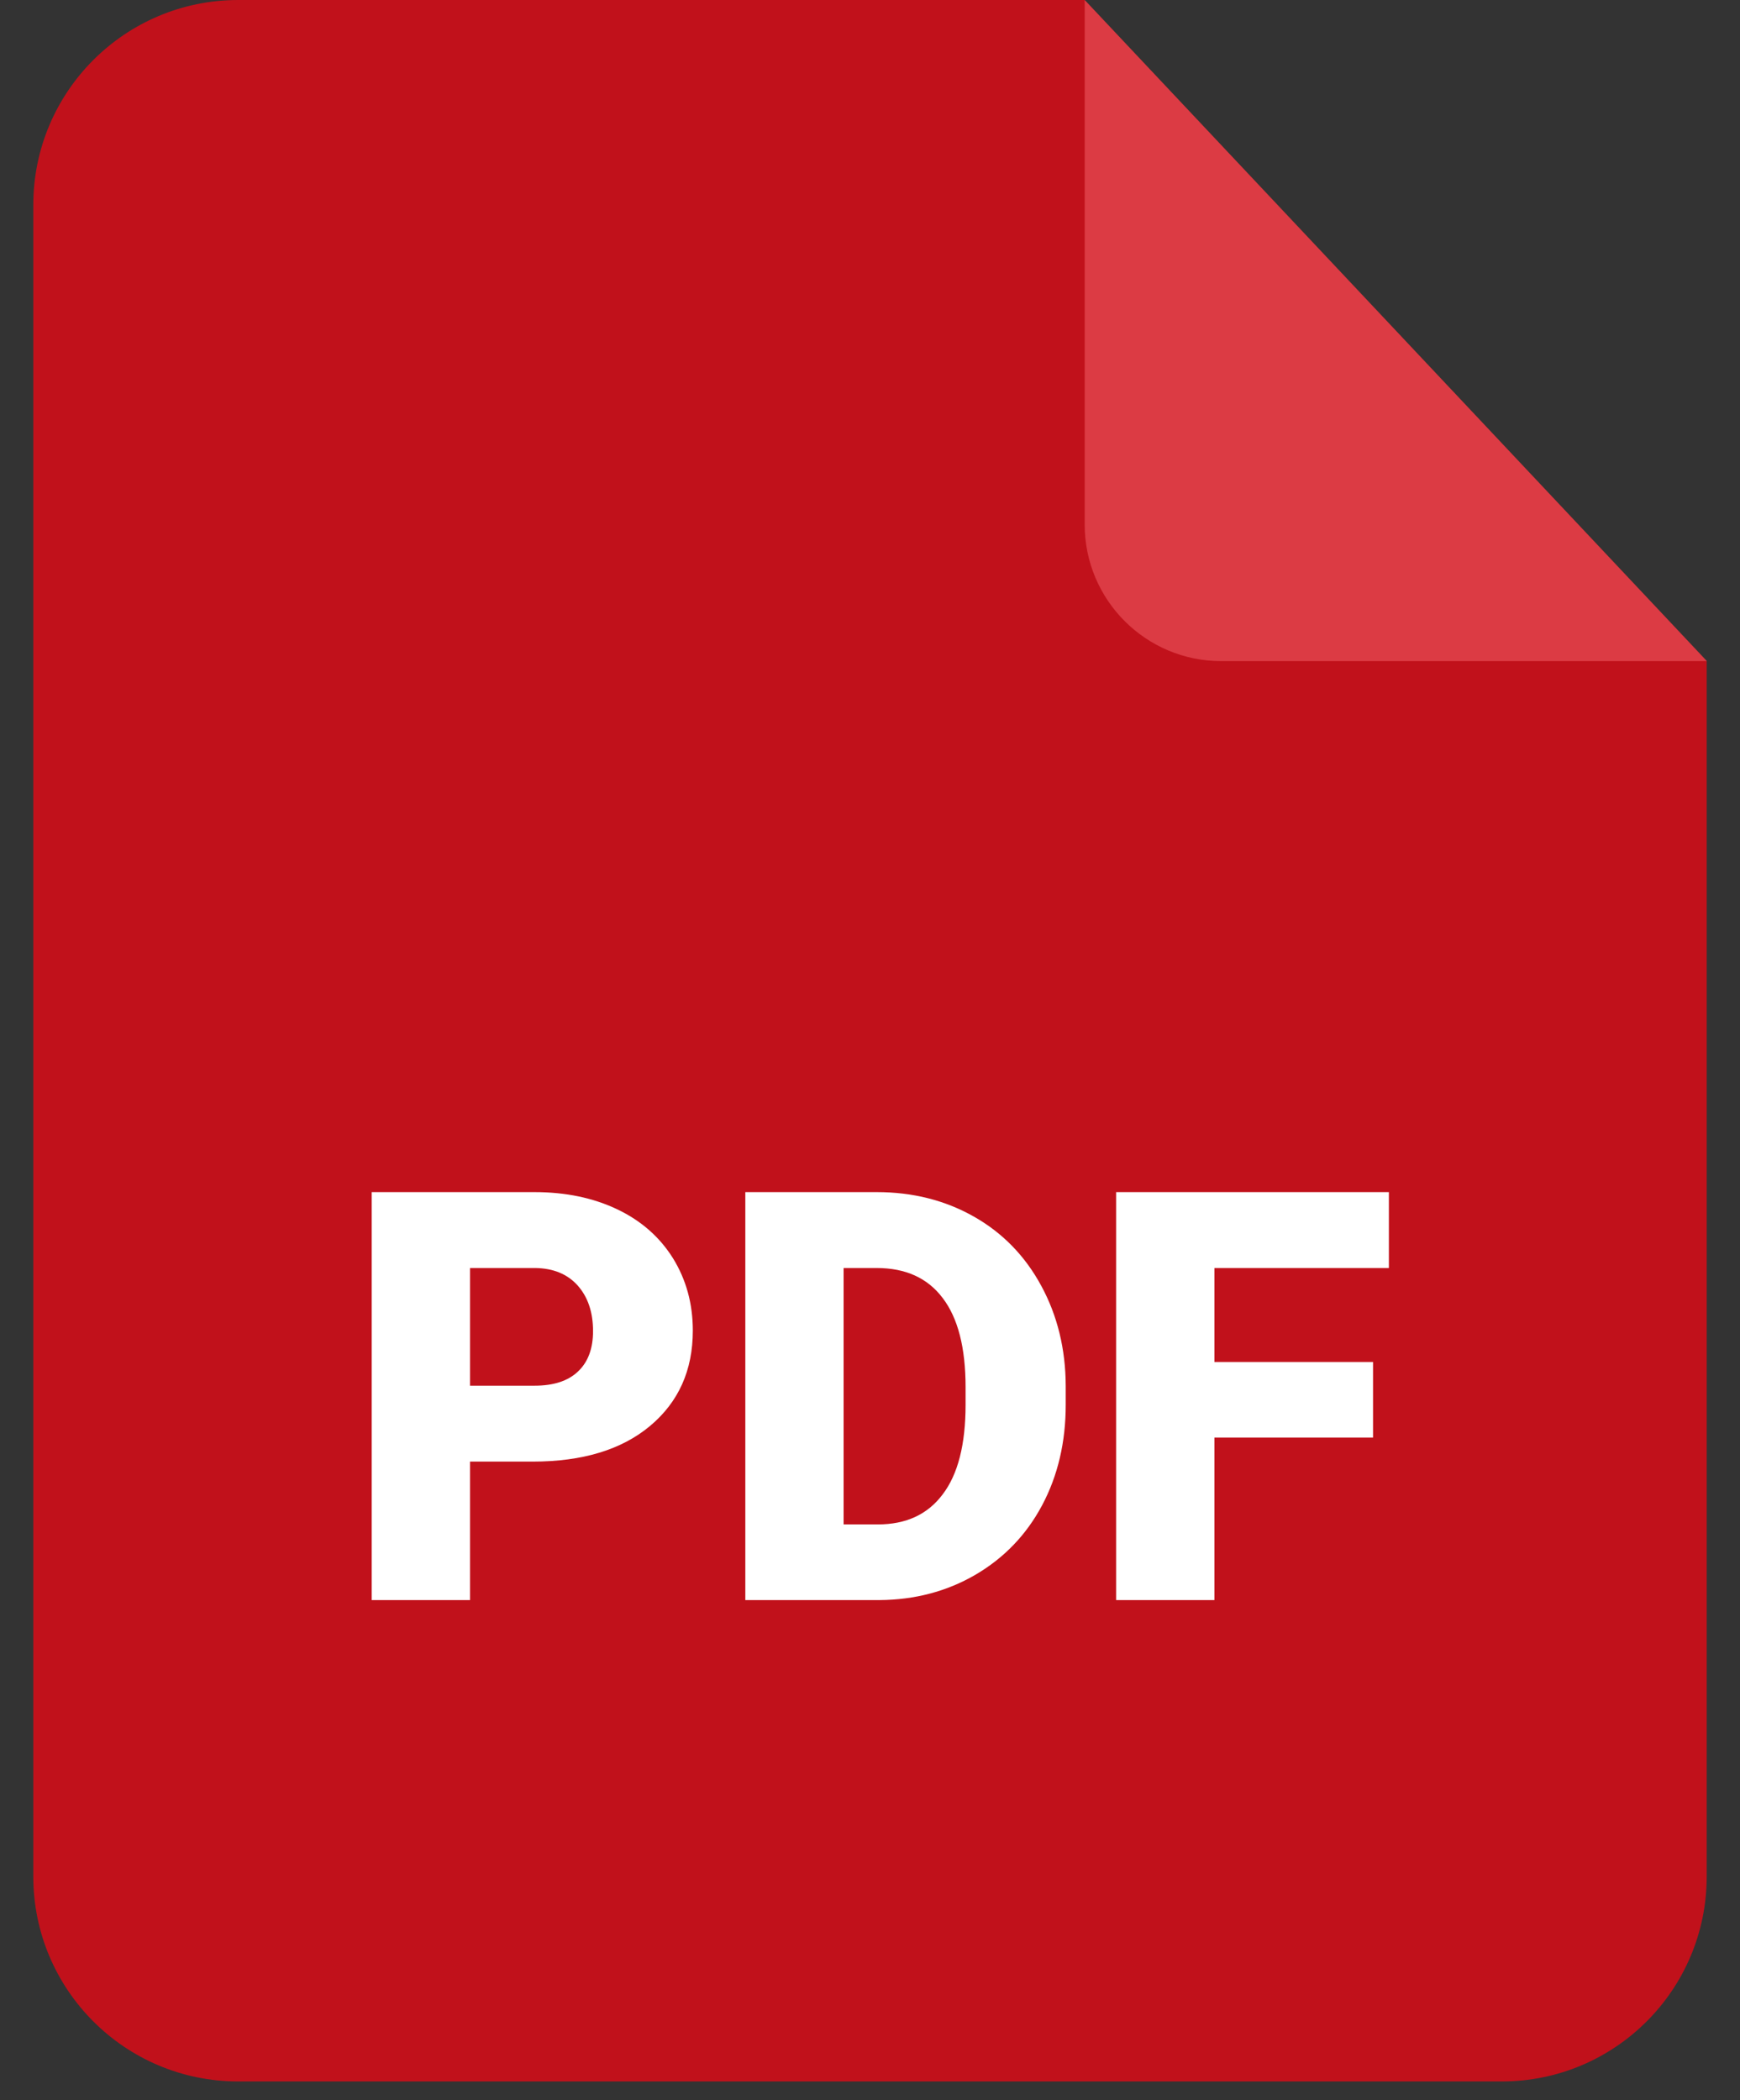 <svg width="29" height="35" viewBox="0 0 29 35" fill="none" xmlns="http://www.w3.org/2000/svg">
<rect x="0" y="0" width="29" height="35" fill="#333333" stroke="none"/>
<path d="M28.445 11.018V31.273C28.445 33.159 26.916 34.688 25.029 34.688H3.97C2.084 34.688 0.555 33.159 0.555 31.273V3.415C0.555 1.529 2.084 0 3.97 0H18.075L28.445 11.018Z" fill="#C1111B"/>
<path d="M28.448 11.018H20.355C19.097 11.018 18.078 9.999 18.078 8.741V0L28.448 11.018Z" fill="#DC3B44"/>
<path d="M7.834 24.358V26.666H6.195V19.867H8.908C9.428 19.867 9.888 19.963 10.288 20.154C10.689 20.345 10.998 20.619 11.218 20.972C11.436 21.326 11.547 21.726 11.547 22.175C11.547 22.837 11.309 23.367 10.833 23.765C10.36 24.16 9.708 24.358 8.879 24.358H7.834ZM7.834 23.093H8.908C9.226 23.093 9.468 23.015 9.635 22.855C9.801 22.698 9.884 22.473 9.884 22.184C9.884 21.866 9.797 21.613 9.626 21.421C9.455 21.232 9.221 21.137 8.926 21.132H7.834V23.093Z" fill="white"/>
<path d="M12.422 26.666V19.867H14.612C15.212 19.867 15.752 20.003 16.233 20.276C16.711 20.547 17.086 20.932 17.355 21.43C17.624 21.926 17.76 22.482 17.762 23.098V23.411C17.762 24.034 17.631 24.592 17.369 25.085C17.106 25.579 16.735 25.964 16.257 26.244C15.779 26.522 15.245 26.662 14.658 26.666H12.422V26.666ZM14.06 21.132V25.405H14.63C15.101 25.405 15.461 25.239 15.712 24.903C15.966 24.57 16.093 24.072 16.093 23.411V23.118C16.093 22.46 15.966 21.966 15.712 21.633C15.461 21.299 15.094 21.132 14.612 21.132H14.06Z" fill="white"/>
<path d="M22.884 23.958H20.24V26.666H18.602V19.867H23.148V21.132H20.24V22.698H22.884V23.958Z" fill="white"/>
</svg>
